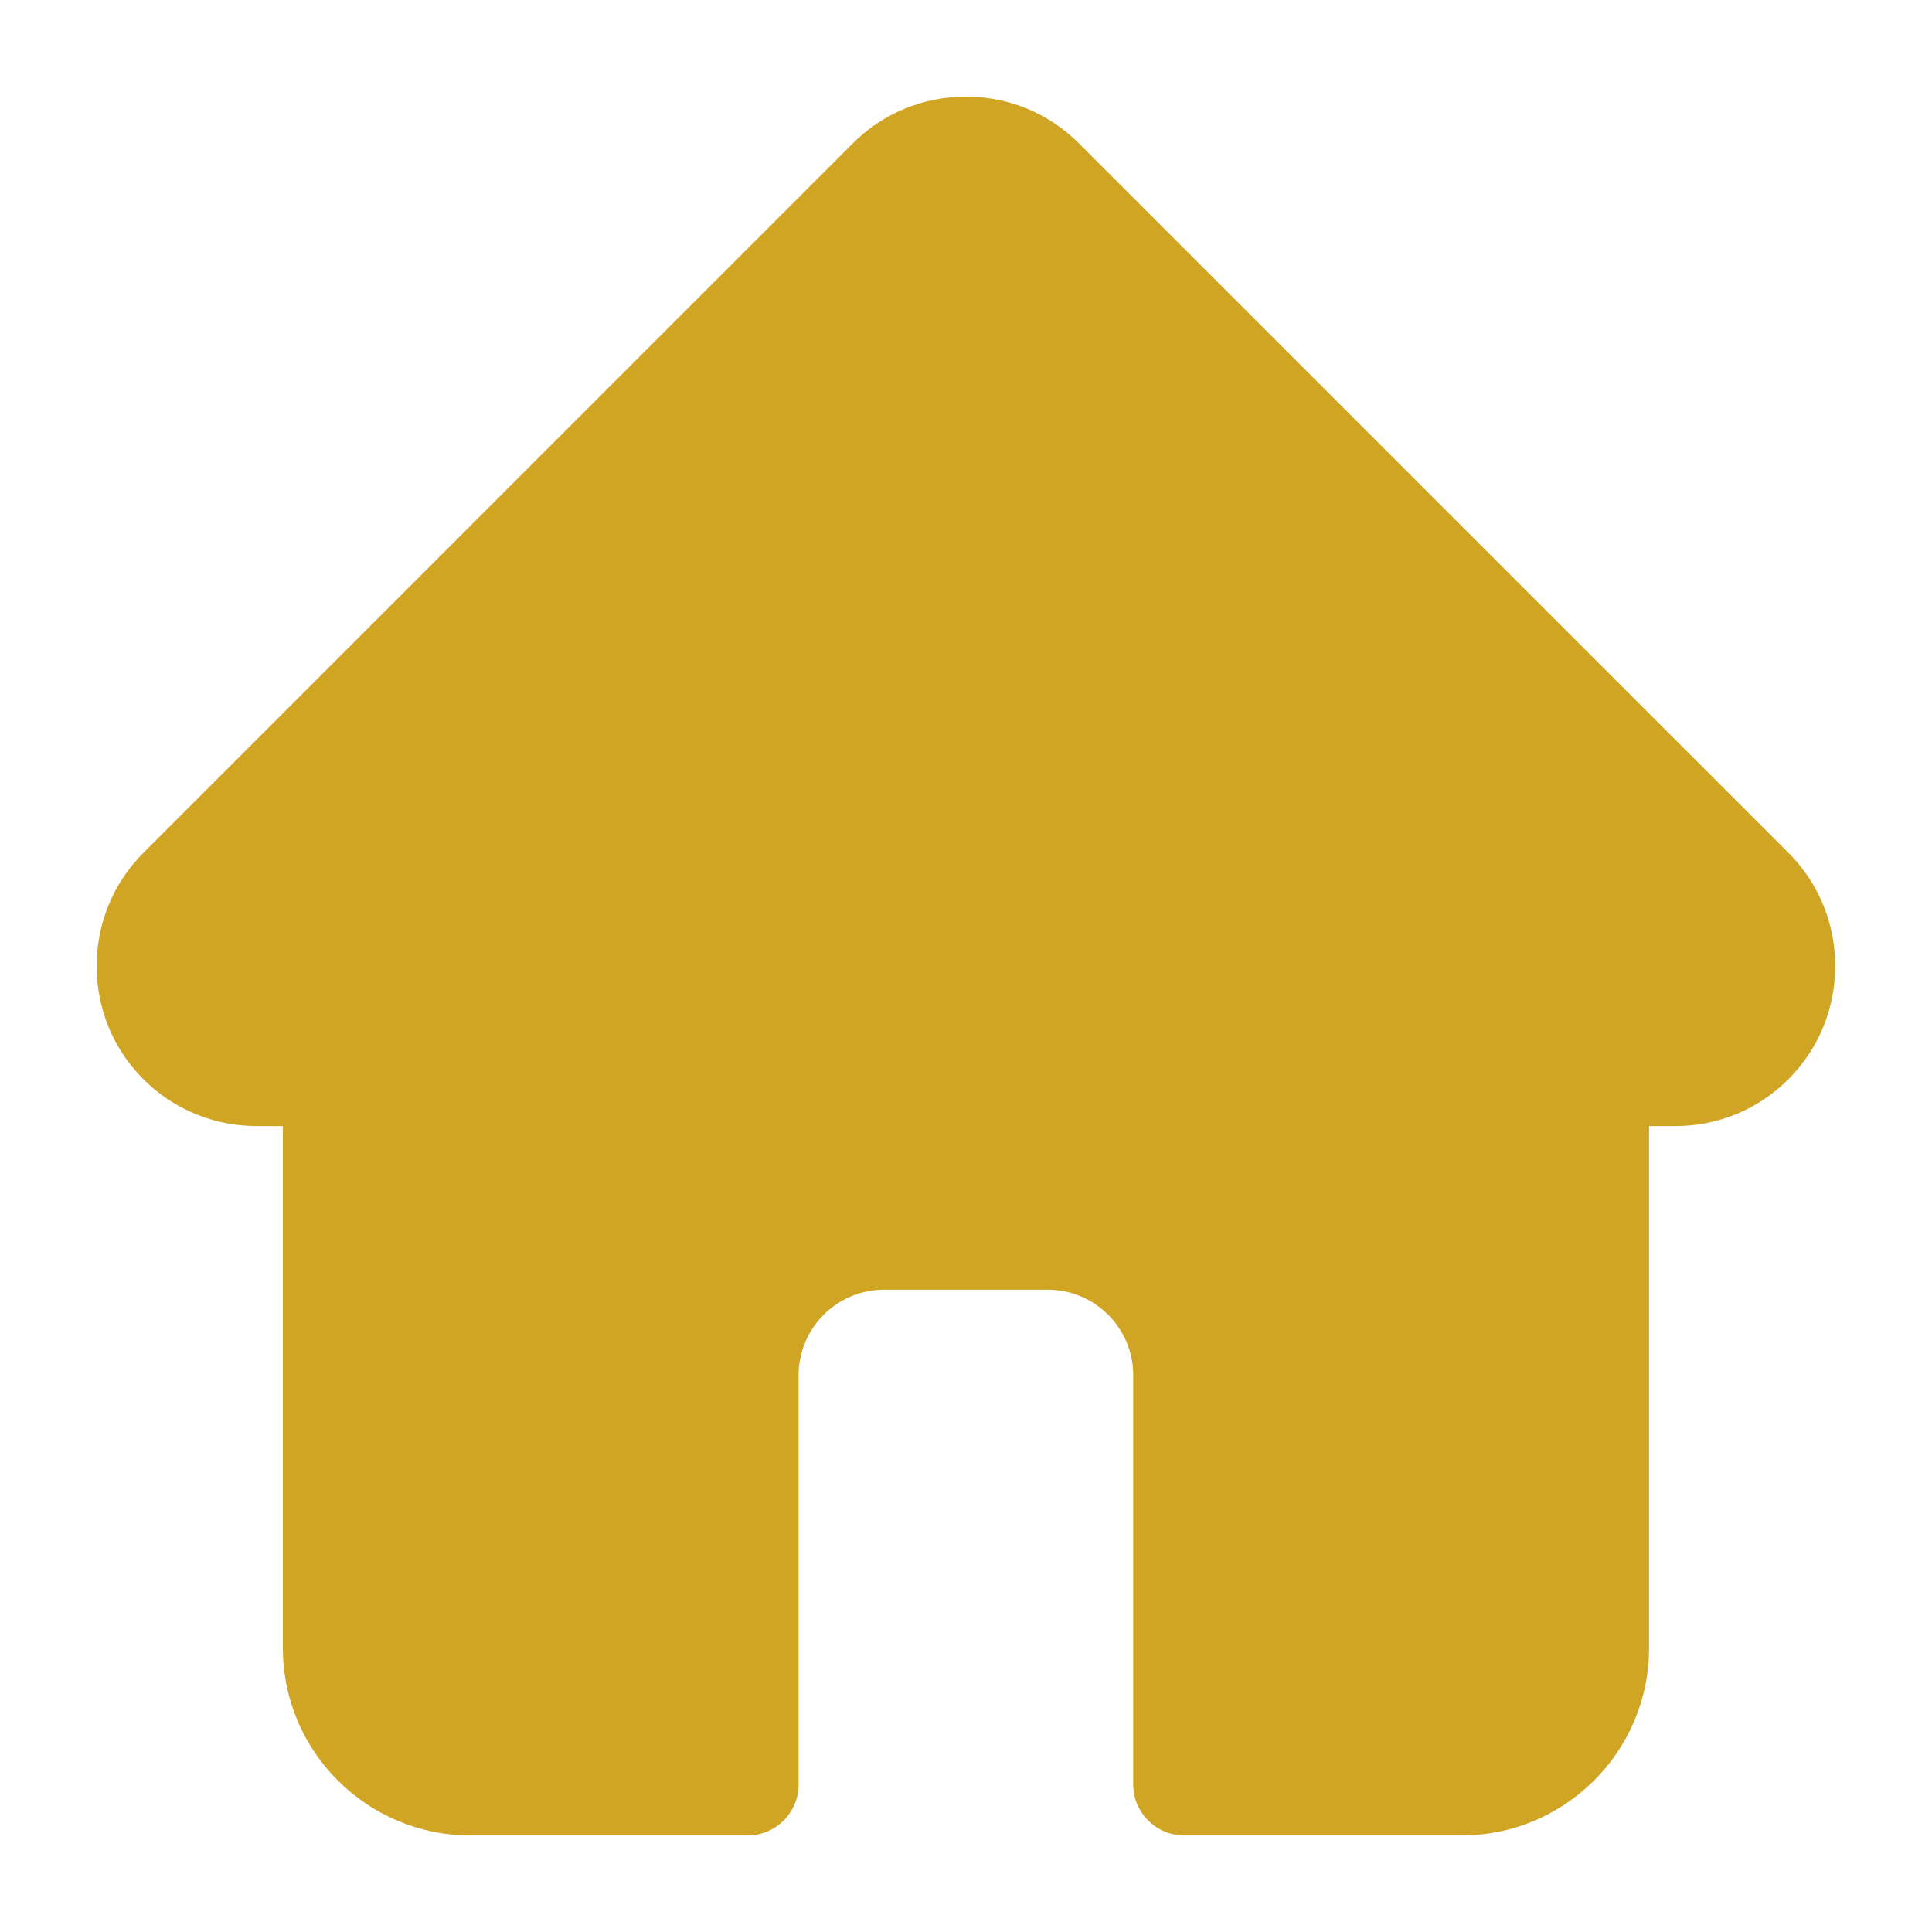 <svg width="20" height="20" viewBox="0 0 20 20" fill="none" xmlns="http://www.w3.org/2000/svg">
<path fill-rule="evenodd" clip-rule="evenodd" d="M18.515 8.829C18.514 8.829 18.514 8.828 18.514 8.828L11.171 1.486C10.858 1.172 10.442 1 9.999 1C9.557 1 9.14 1.172 8.827 1.485L1.489 8.824C1.486 8.827 1.484 8.829 1.481 8.832C0.839 9.478 0.84 10.527 1.484 11.172C1.779 11.466 2.168 11.637 2.584 11.655C2.601 11.656 2.618 11.657 2.635 11.657H2.928V17.061C2.928 18.13 3.798 19 4.867 19H7.74C8.031 19 8.267 18.764 8.267 18.473V14.236C8.267 13.748 8.664 13.351 9.152 13.351H10.846C11.334 13.351 11.731 13.748 11.731 14.236V18.473C11.731 18.764 11.967 19 12.258 19H15.131C16.201 19 17.071 18.13 17.071 17.061V11.657H17.342C17.785 11.657 18.201 11.485 18.514 11.172C19.159 10.526 19.16 9.475 18.515 8.829Z" fill="#D0A523"/>
</svg>
